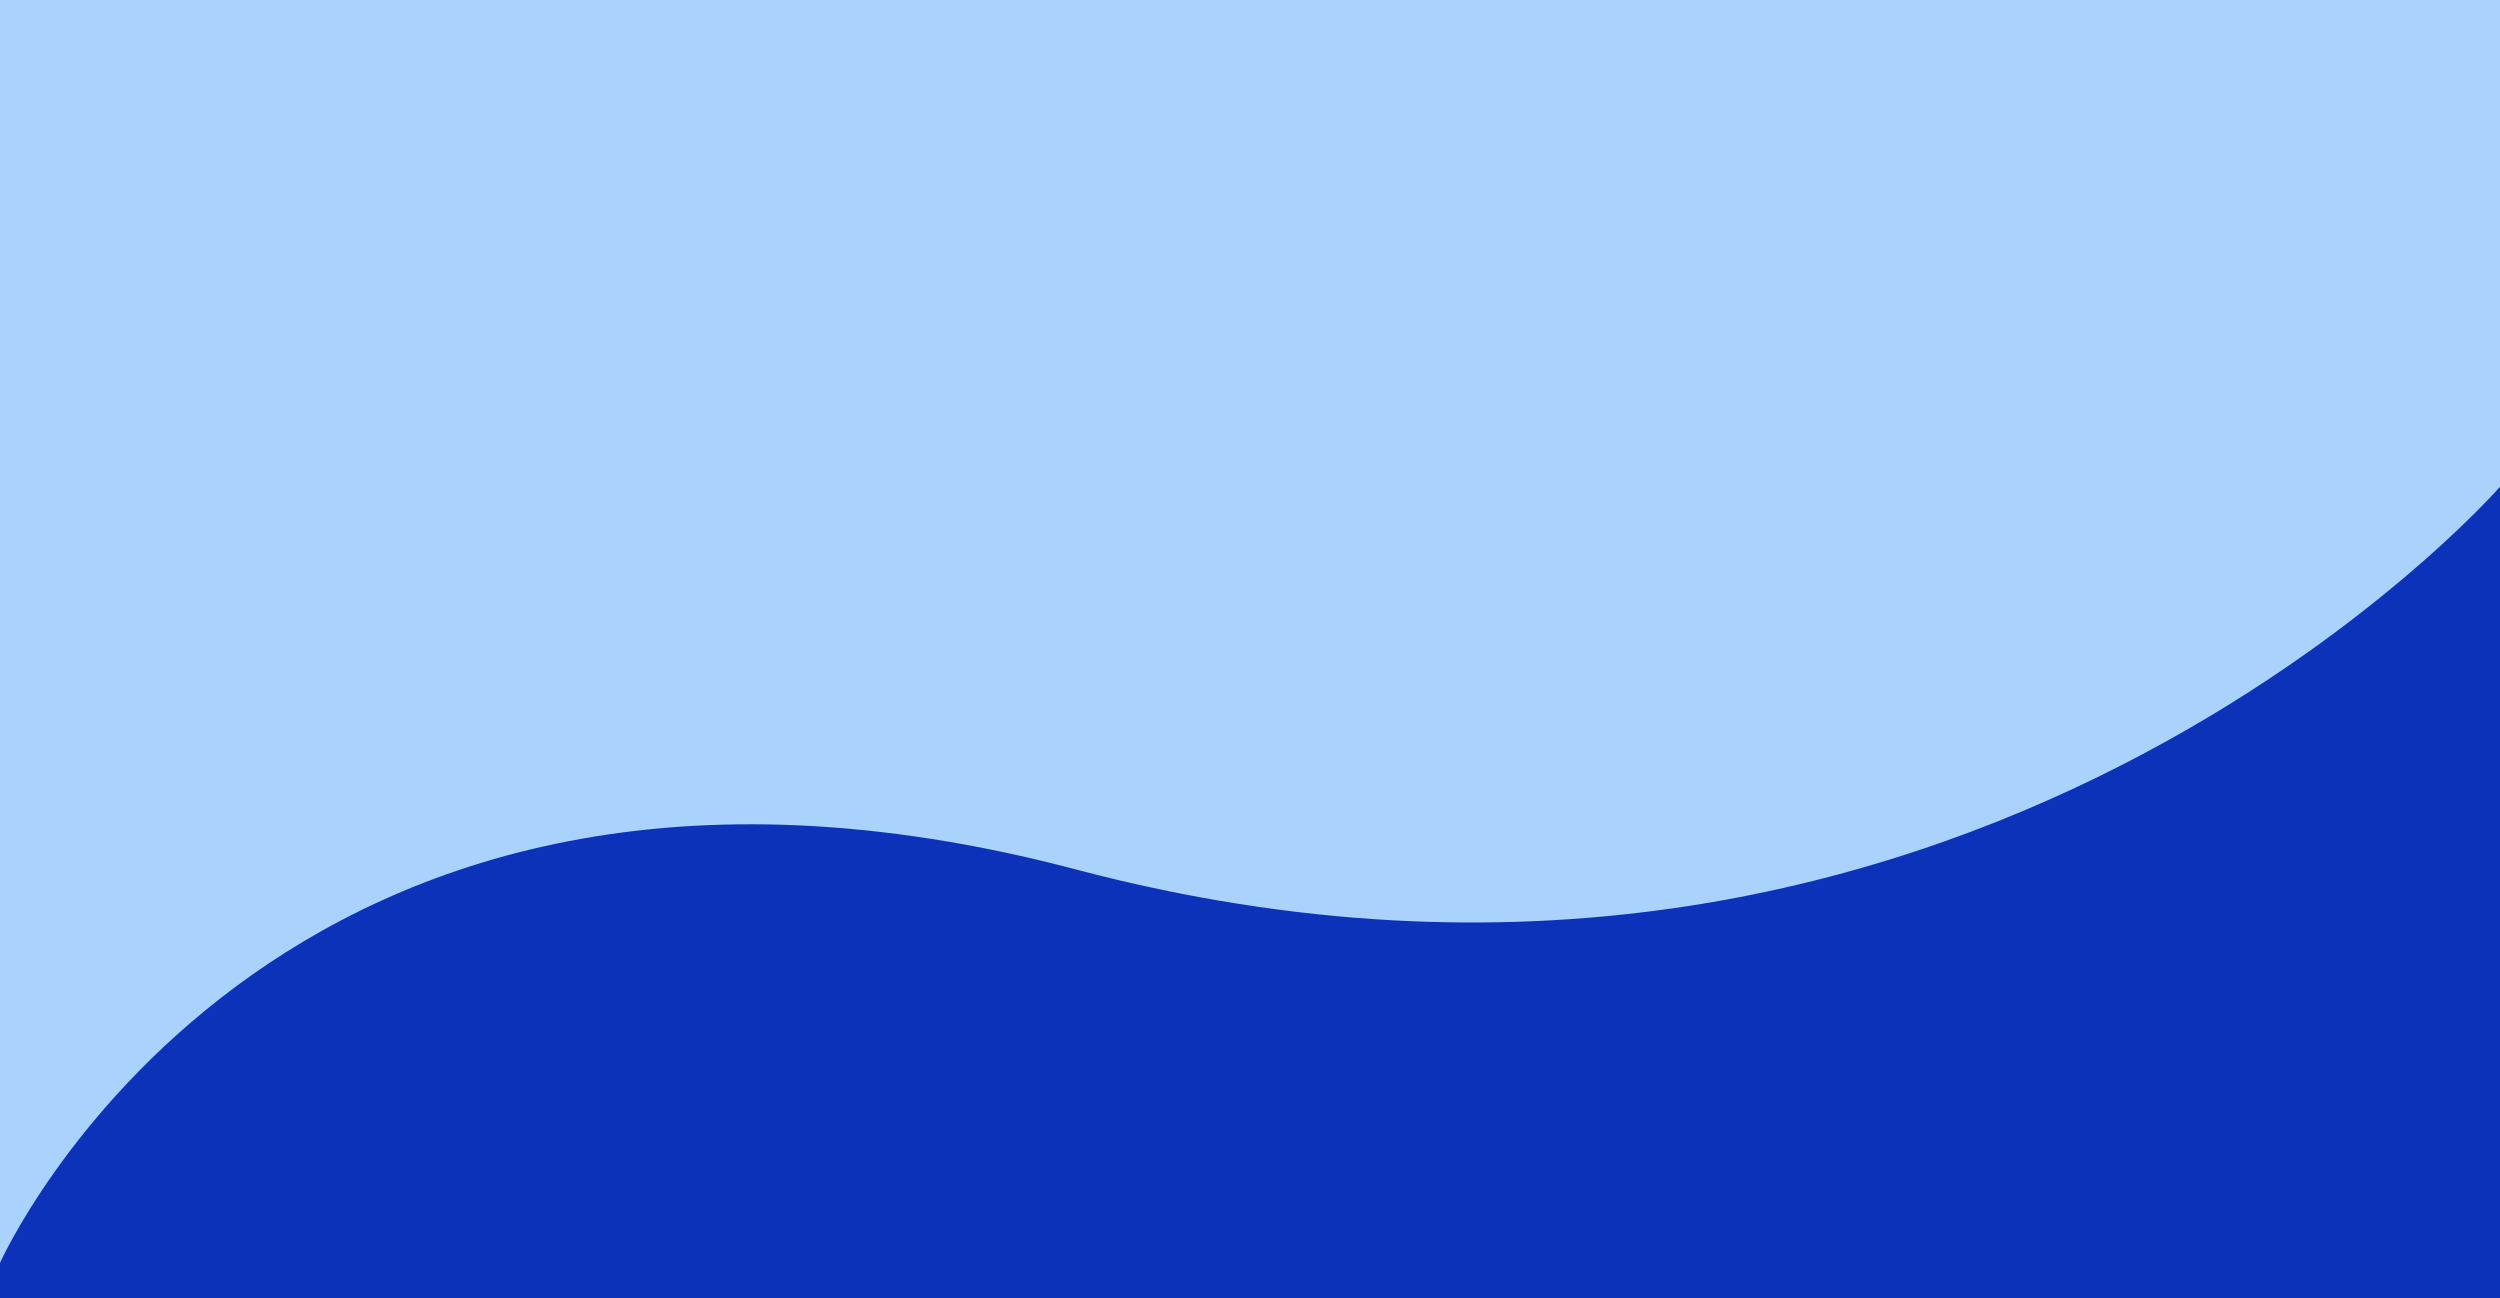 <svg xmlns="http://www.w3.org/2000/svg" preserveAspectRatio="none" viewBox="0 0 1280 664.68"><defs><style>.cls-1{fill:#0d32ba;}.cls-2{fill:#a9d2fc;}</style></defs><title>자산 5</title><g id="레이어_2" data-name="레이어 2"><g id="Sketch_Layer" data-name="Sketch Layer"><polyline class="cls-1" points="1280 664.68 1280 234.95 0 234.95 0 664.68 1280 664.68"/><path class="cls-2" d="M0,0V646.62S138.5,336.25,551.14,445.23c453.21,119.69,728.86-196,728.86-196V0Z"/></g></g></svg>